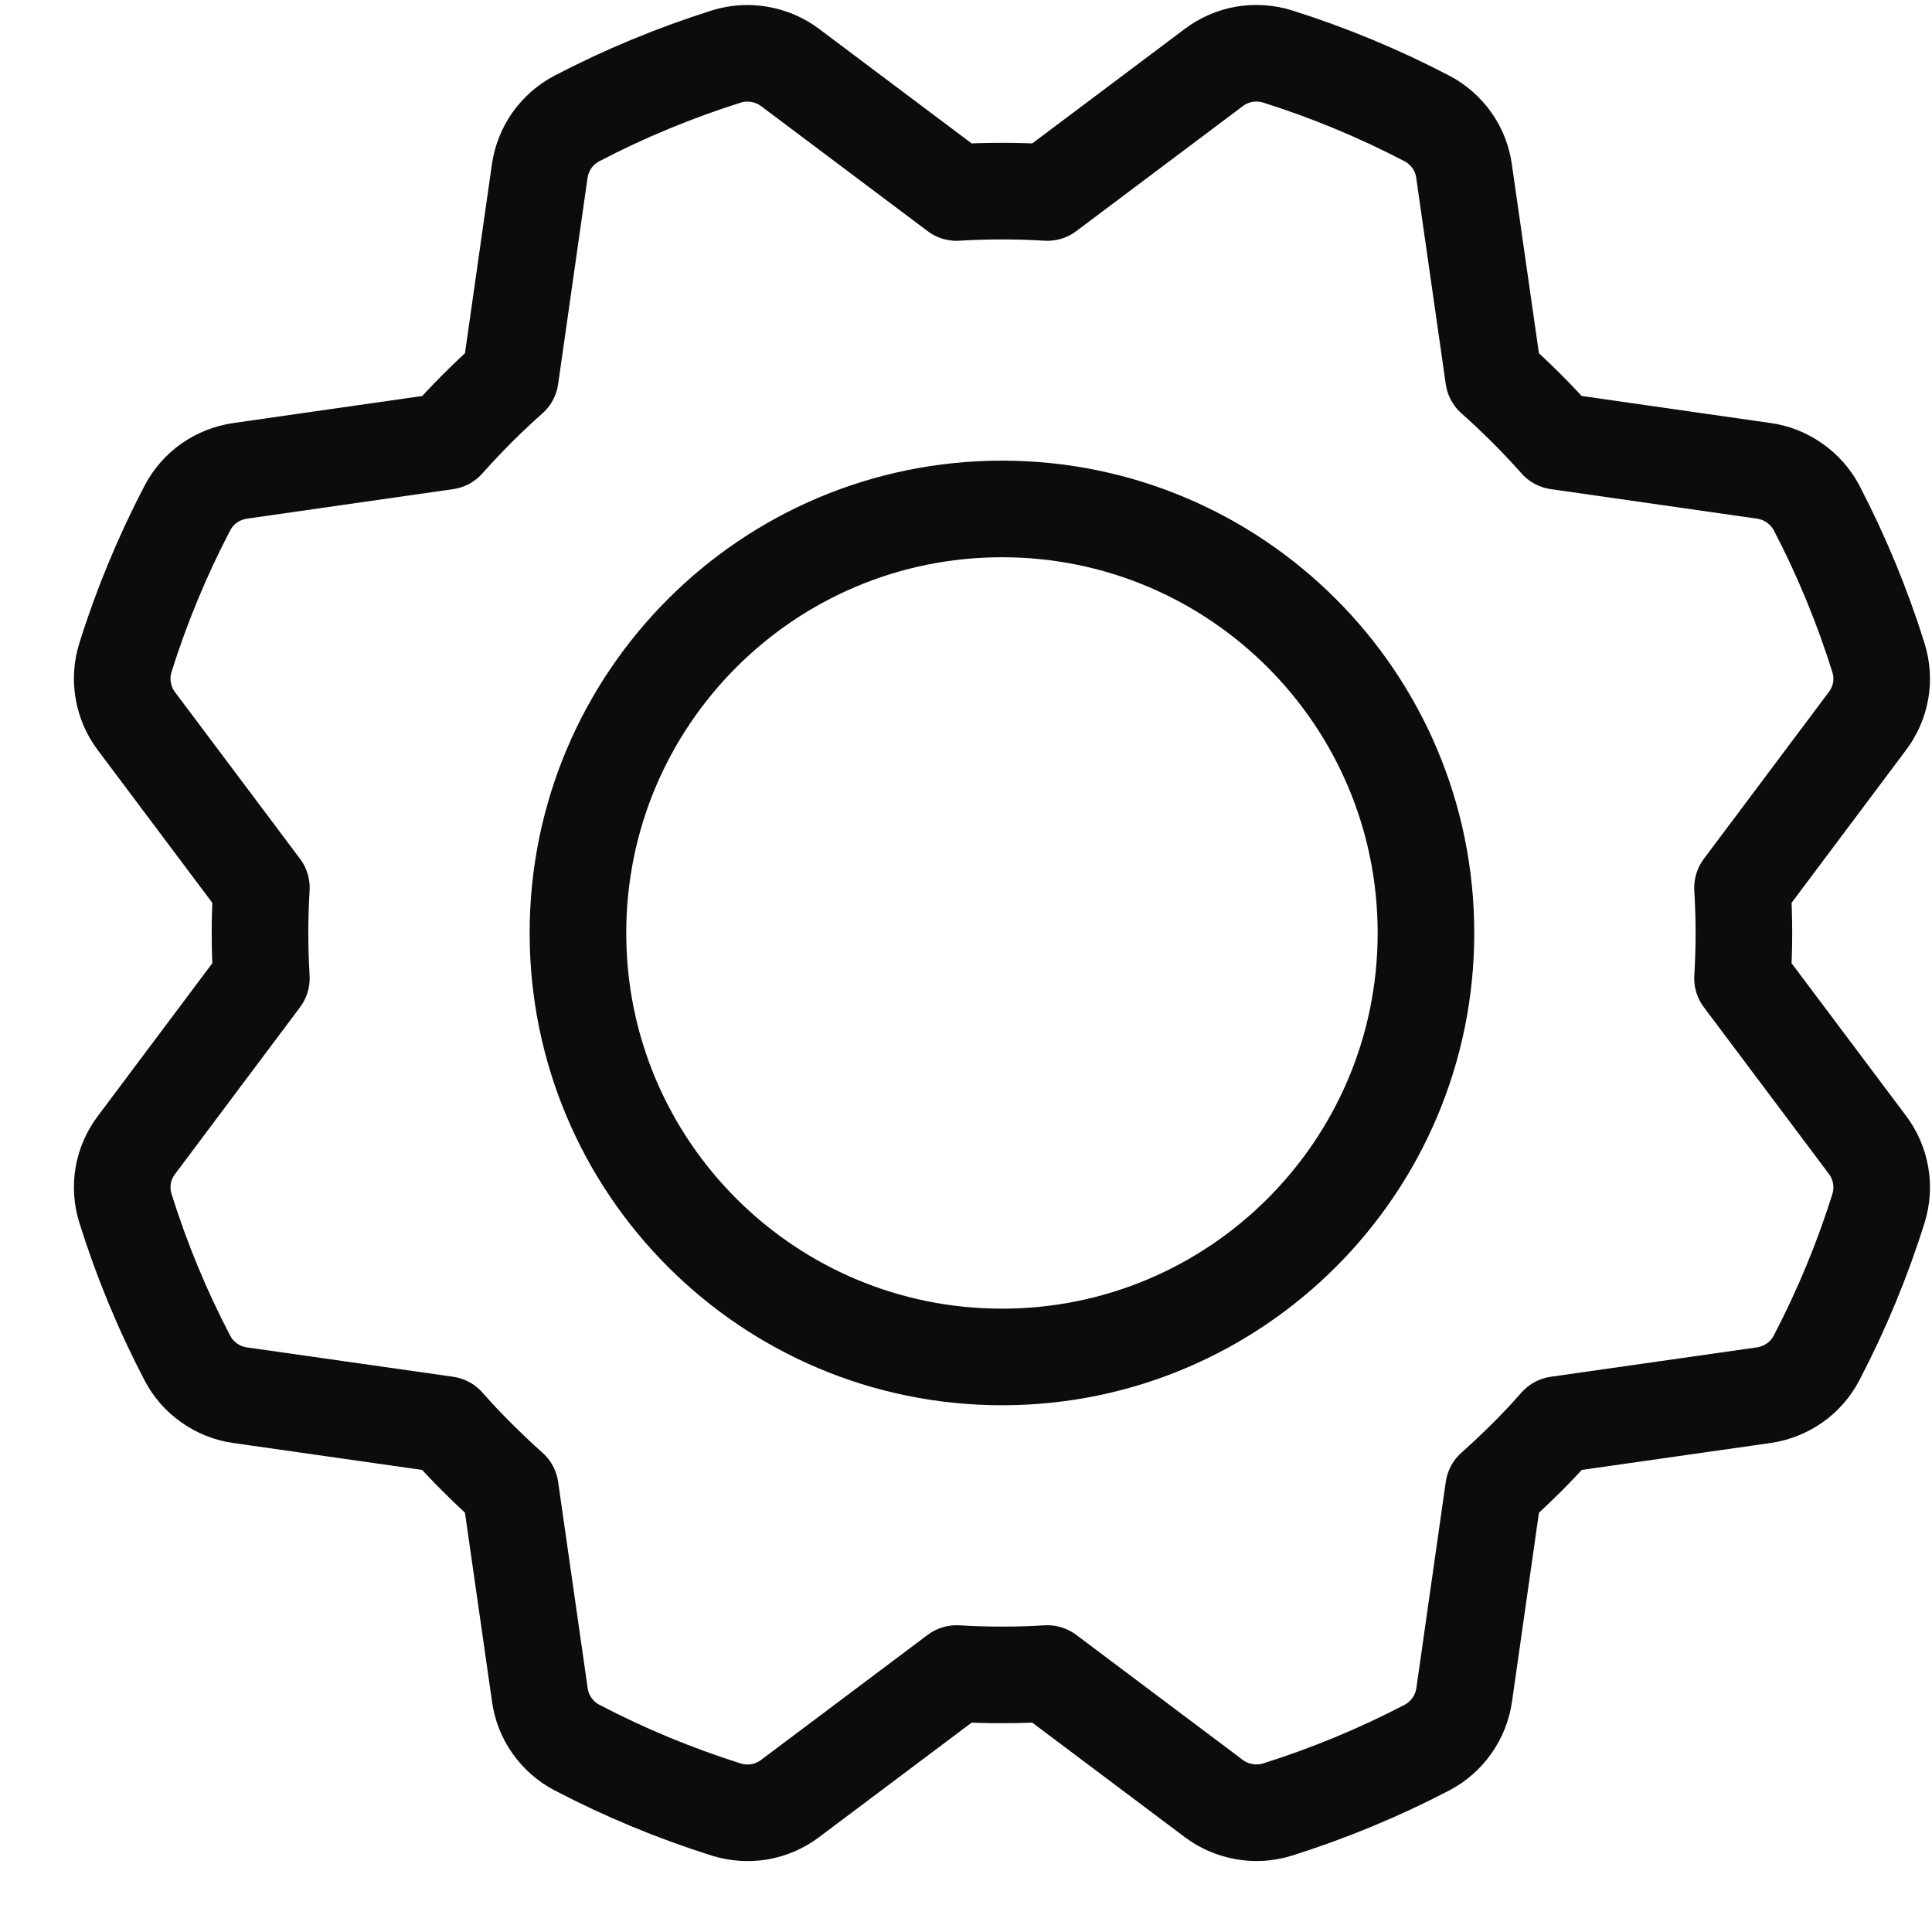 <svg width="14" height="14" viewBox="0 0 14 14" fill="none" xmlns="http://www.w3.org/2000/svg">
    <path d="M6.932 1.395L5.725 0.489C5.66 0.44 5.584 0.408 5.504 0.394C5.425 0.38 5.342 0.385 5.265 0.409C4.891 0.527 4.528 0.677 4.181 0.858C4.109 0.896 4.047 0.95 4 1.016C3.953 1.083 3.923 1.159 3.911 1.24L3.698 2.734C3.617 2.806 3.537 2.881 3.459 2.959C3.381 3.037 3.306 3.117 3.234 3.198L3.234 3.198L1.74 3.412C1.659 3.424 1.583 3.454 1.517 3.5C1.45 3.547 1.396 3.609 1.358 3.681C1.177 4.028 1.026 4.391 0.909 4.765C0.885 4.842 0.879 4.924 0.893 5.004C0.907 5.085 0.939 5.16 0.988 5.225L1.894 6.433C1.888 6.541 1.884 6.651 1.884 6.761C1.884 6.871 1.888 6.981 1.894 7.089L1.894 7.089L0.989 8.297C0.94 8.362 0.907 8.437 0.893 8.517C0.879 8.597 0.885 8.679 0.909 8.756C1.026 9.13 1.176 9.493 1.358 9.841C1.395 9.913 1.45 9.975 1.516 10.021C1.582 10.068 1.659 10.099 1.739 10.11L3.234 10.323C3.306 10.405 3.381 10.485 3.459 10.562C3.537 10.64 3.617 10.716 3.698 10.788L3.698 10.788L3.912 12.282C3.923 12.362 3.953 12.439 4 12.505C4.047 12.571 4.108 12.626 4.18 12.663C4.528 12.845 4.89 12.995 5.264 13.113C5.342 13.137 5.424 13.142 5.504 13.129C5.584 13.115 5.66 13.082 5.725 13.033L6.932 12.127C7.041 12.134 7.15 12.137 7.26 12.137C7.371 12.137 7.48 12.134 7.589 12.127L7.589 12.127L8.796 13.033C8.861 13.082 8.937 13.114 9.017 13.128C9.096 13.142 9.178 13.137 9.256 13.113C9.63 12.995 9.993 12.845 10.34 12.664C10.412 12.626 10.474 12.572 10.521 12.505C10.568 12.439 10.598 12.363 10.61 12.282L10.823 10.788C10.904 10.716 10.984 10.64 11.062 10.563C11.14 10.485 11.215 10.405 11.287 10.323L11.287 10.323L12.781 10.11C12.862 10.098 12.938 10.068 13.005 10.021C13.071 9.975 13.125 9.913 13.163 9.841C13.344 9.494 13.495 9.131 13.612 8.757C13.636 8.68 13.642 8.598 13.628 8.518C13.614 8.437 13.582 8.362 13.533 8.297L12.627 7.089C12.633 6.981 12.637 6.871 12.637 6.761C12.637 6.651 12.633 6.541 12.627 6.433L12.627 6.433L13.532 5.225C13.581 5.16 13.614 5.085 13.628 5.005C13.642 4.925 13.636 4.843 13.612 4.766C13.495 4.392 13.345 4.029 13.164 3.681C13.126 3.609 13.071 3.547 13.005 3.501C12.939 3.454 12.862 3.423 12.782 3.412L11.287 3.198C11.215 3.117 11.14 3.037 11.062 2.959C10.984 2.882 10.905 2.806 10.823 2.734L10.823 2.734L10.609 1.24C10.598 1.16 10.568 1.083 10.521 1.017C10.474 0.951 10.412 0.896 10.341 0.859C9.993 0.677 9.631 0.527 9.257 0.409C9.179 0.385 9.097 0.38 9.017 0.393C8.937 0.407 8.861 0.44 8.796 0.489L7.589 1.395C7.48 1.388 7.371 1.385 7.261 1.385C7.15 1.385 7.041 1.388 6.932 1.395L6.932 1.395Z" stroke="#0C0C0C" stroke-width="0.7" stroke-linecap="round" stroke-linejoin="round"/>
    <path d="M7.261 9.833C8.957 9.833 10.333 8.457 10.333 6.761C10.333 5.064 8.957 3.688 7.261 3.688C5.564 3.688 4.188 5.064 4.188 6.761C4.188 8.457 5.564 9.833 7.261 9.833Z" stroke="#0C0C0C" stroke-width="0.7" stroke-linecap="round" stroke-linejoin="round"/>
</svg>

